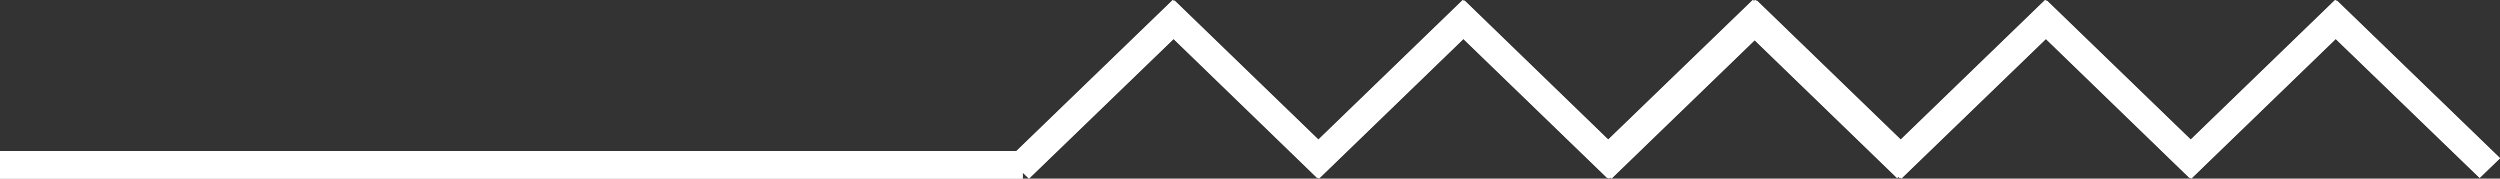 <svg xmlns="http://www.w3.org/2000/svg" xmlns:xlink="http://www.w3.org/1999/xlink" width="140" height="10" viewBox="0 0 140 10"><rect x="0" y="0" width="140" height="10" fill="#333333" stroke="none"/><defs><path id="a" d="M581 447v-1.54h56.92l8.76-8.46.06.06.03-.03 8.06 7.79 8.09-7.82.06.06.03-.03 8.05 7.79 8.1-7.82.06.06.02-.03.01.01.04-.04.07.06.02-.03 8.06 7.79 8.09-7.82.06.06.03-.03 8.06 7.79 8.09-7.82.06.06.03-.03 9.14 8.83-1.14 1.1-8.06-7.78-8.09 7.82-.06-.06-.03.03-8.05-7.79-8.1 7.82-.06-.06-.03.03-.07-.07-.07.07-7.98-7.72-8.02 7.75-.07-.07-.07.07-.06-.06-.03.03-8.06-7.79-8.09 7.82-.06-.06-.03.03-8.05-7.79-8.1 7.82-.35-.34v.34z"/><path id="b" d="M581 447v-1.54h56.92l8.76-8.46.06.06.03-.03 8.06 7.79 8.09-7.82.06.06.03-.03 8.05 7.79 8.1-7.82.06.06.02-.03.01.01.04-.04.07.06.02-.03 8.06 7.79 8.09-7.82.06.06.03-.03 8.06 7.79 8.09-7.82.06.06.03-.03 9.14 8.83-1.14 1.1-8.06-7.78-8.09 7.82-.06-.06-.03.03-8.05-7.79-8.1 7.82-.06-.06-.03.03-.07-.07-.07.07-7.98-7.72-8.02 7.75-.07-.07-.07.07-.06-.06-.03.03-8.06-7.79-8.09 7.82-.06-.06-.03.03-8.05-7.79-8.1 7.82-.35-.34v.34z"/><clipPath id="c"><use fill="#fff" xlink:href="#a"/></clipPath></defs><g transform="translate(-581 -437)" fill="#fff"><use xlink:href="#b"/><use fill-opacity="0" stroke="#fff" stroke-miterlimit="50" stroke-width=".14" clip-path="url(&quot;#c&quot;)" xlink:href="#b"/></g></svg>